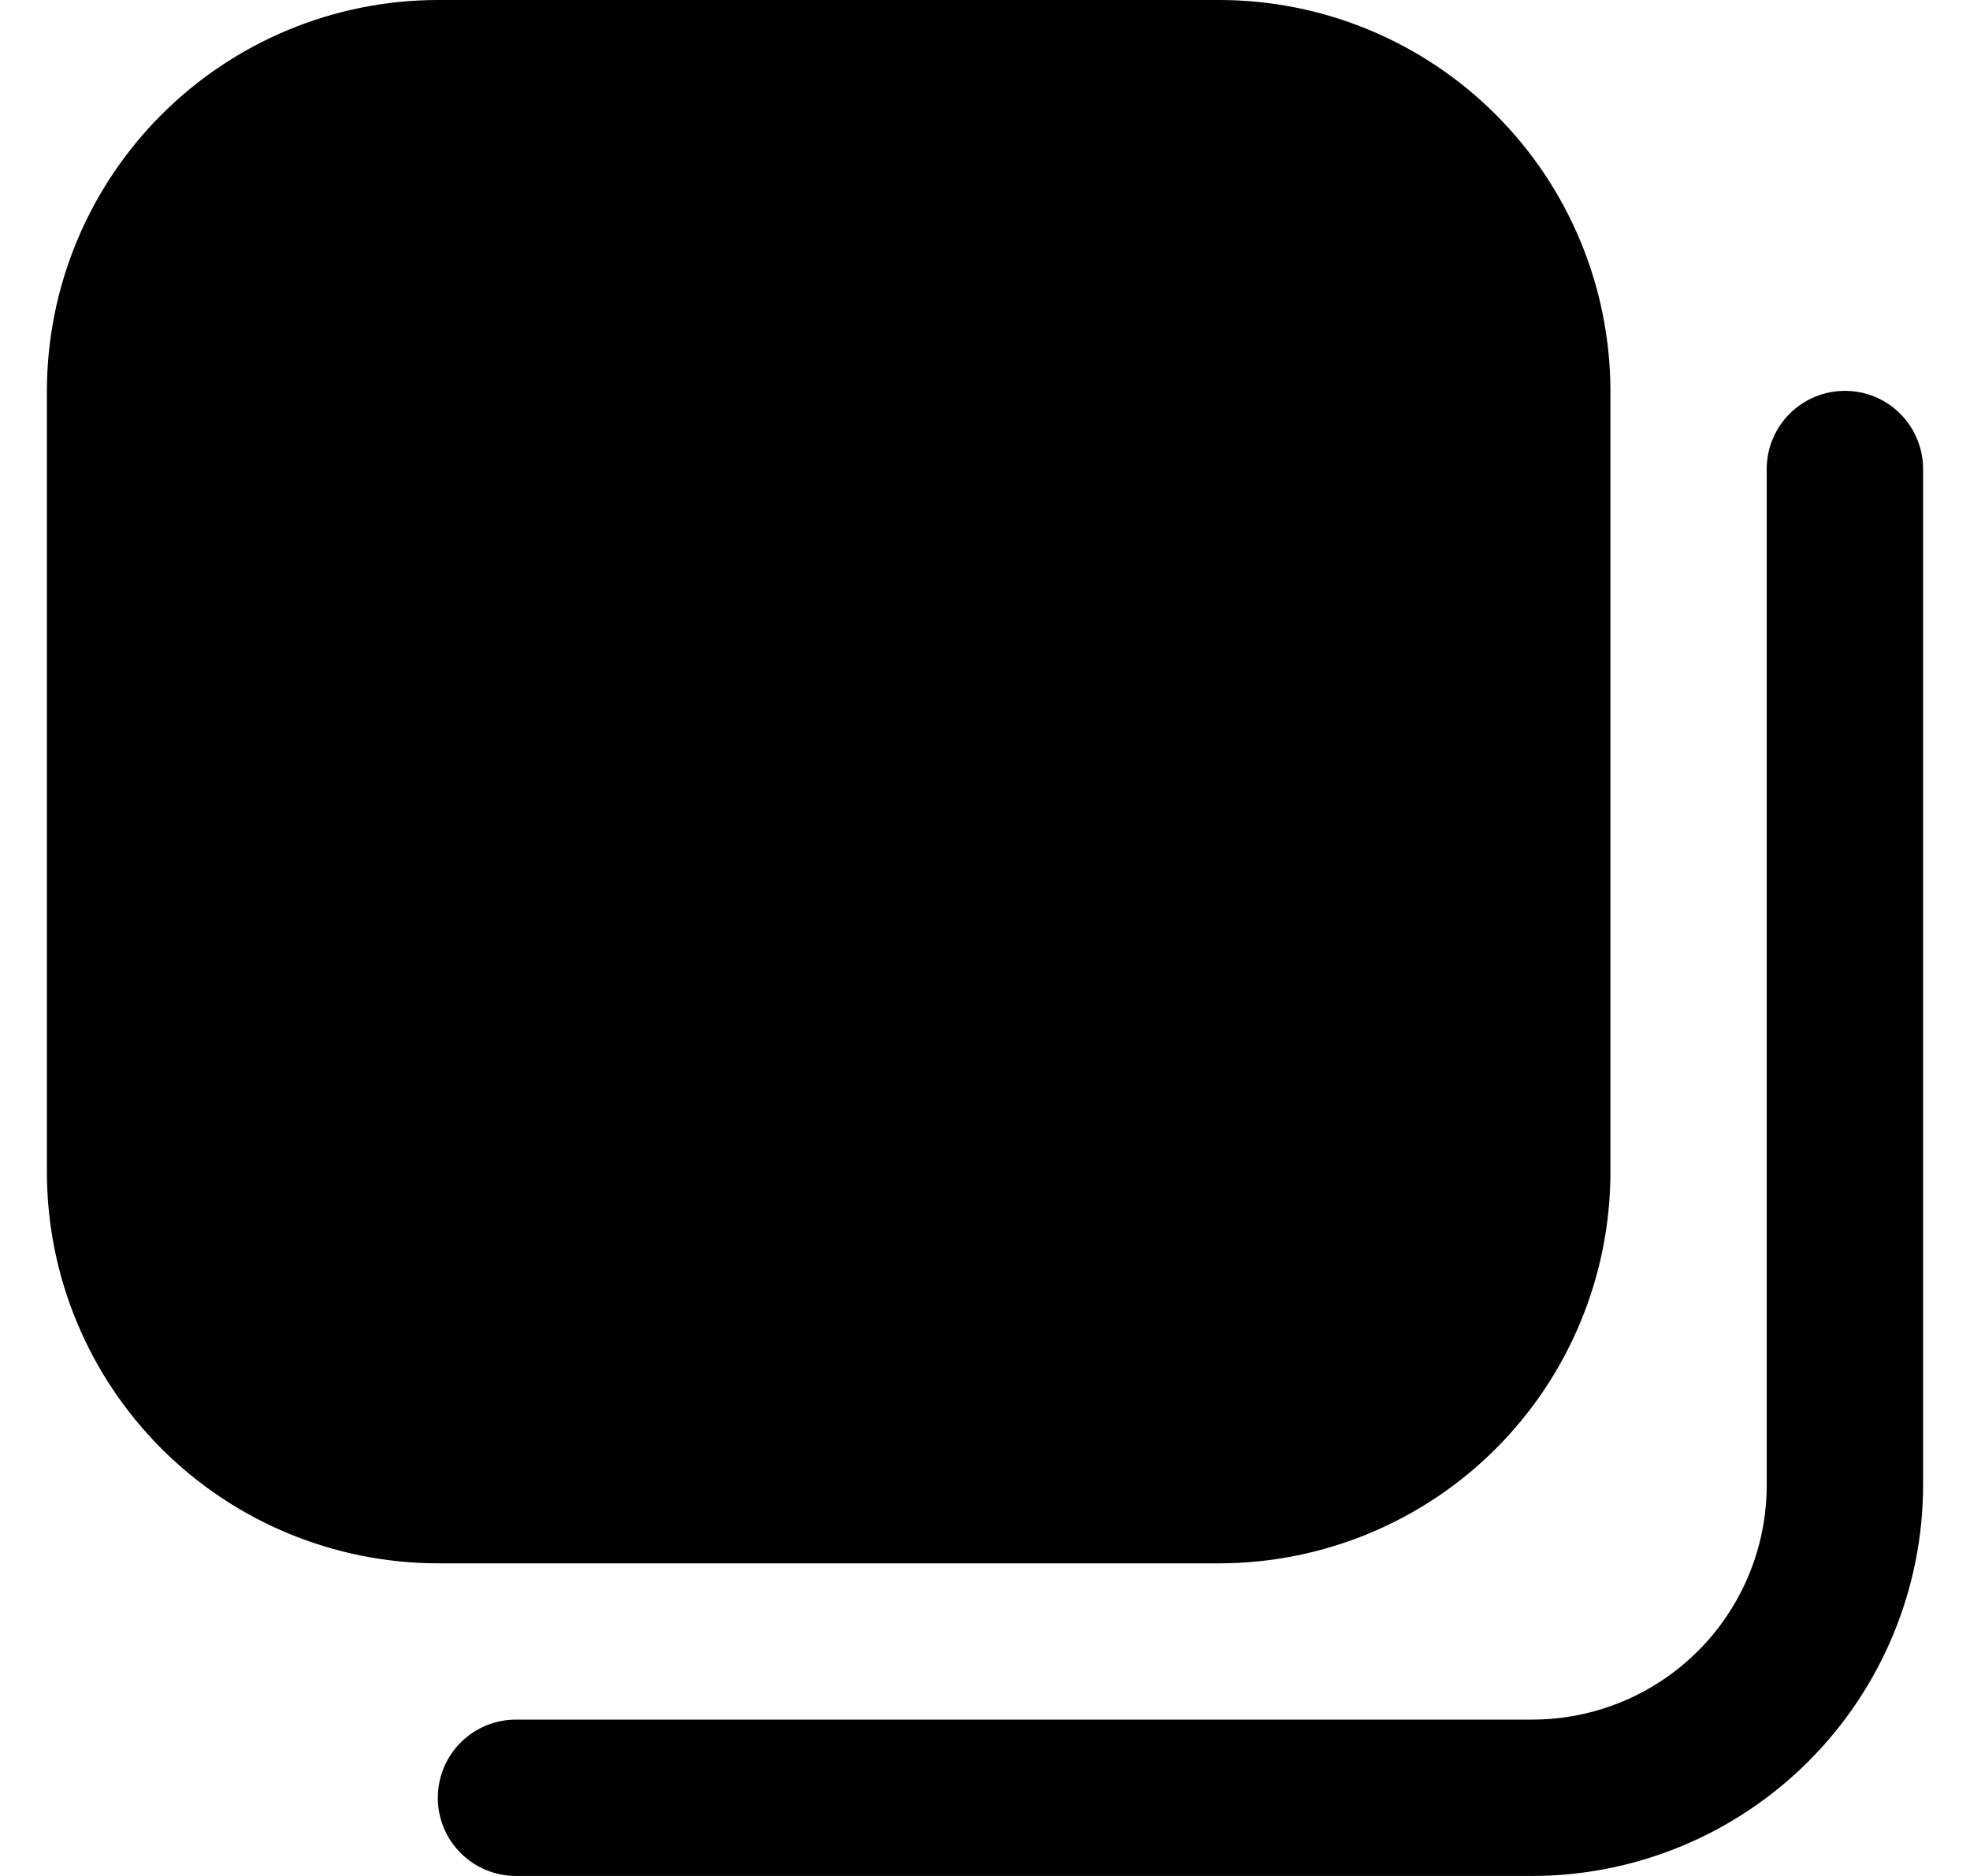 <svg width="21" height="20" viewBox="0 0 21 20" fill="none" xmlns="http://www.w3.org/2000/svg">
<path d="M13 16.667H4.667C3.562 16.665 2.503 16.226 1.722 15.445C0.941 14.664 0.501 13.605 0.5 12.5L0.5 4.167C0.501 3.062 0.941 2.003 1.722 1.222C2.503 0.441 3.562 0.001 4.667 0L13 0C14.105 0.001 15.164 0.441 15.945 1.222C16.726 2.003 17.165 3.062 17.167 4.167V12.5C17.165 13.605 16.726 14.664 15.945 15.445C15.164 16.226 14.105 16.665 13 16.667ZM20.5 15.833V5C20.5 4.779 20.412 4.567 20.256 4.411C20.1 4.254 19.888 4.167 19.667 4.167C19.446 4.167 19.234 4.254 19.077 4.411C18.921 4.567 18.833 4.779 18.833 5V15.833C18.833 16.496 18.57 17.132 18.101 17.601C17.632 18.07 16.996 18.333 16.333 18.333H5.5C5.279 18.333 5.067 18.421 4.911 18.577C4.754 18.734 4.667 18.946 4.667 19.167C4.667 19.388 4.754 19.6 4.911 19.756C5.067 19.912 5.279 20 5.5 20H16.333C17.438 19.999 18.497 19.559 19.278 18.778C20.059 17.997 20.499 16.938 20.5 15.833Z" fill="black"/>
</svg>
